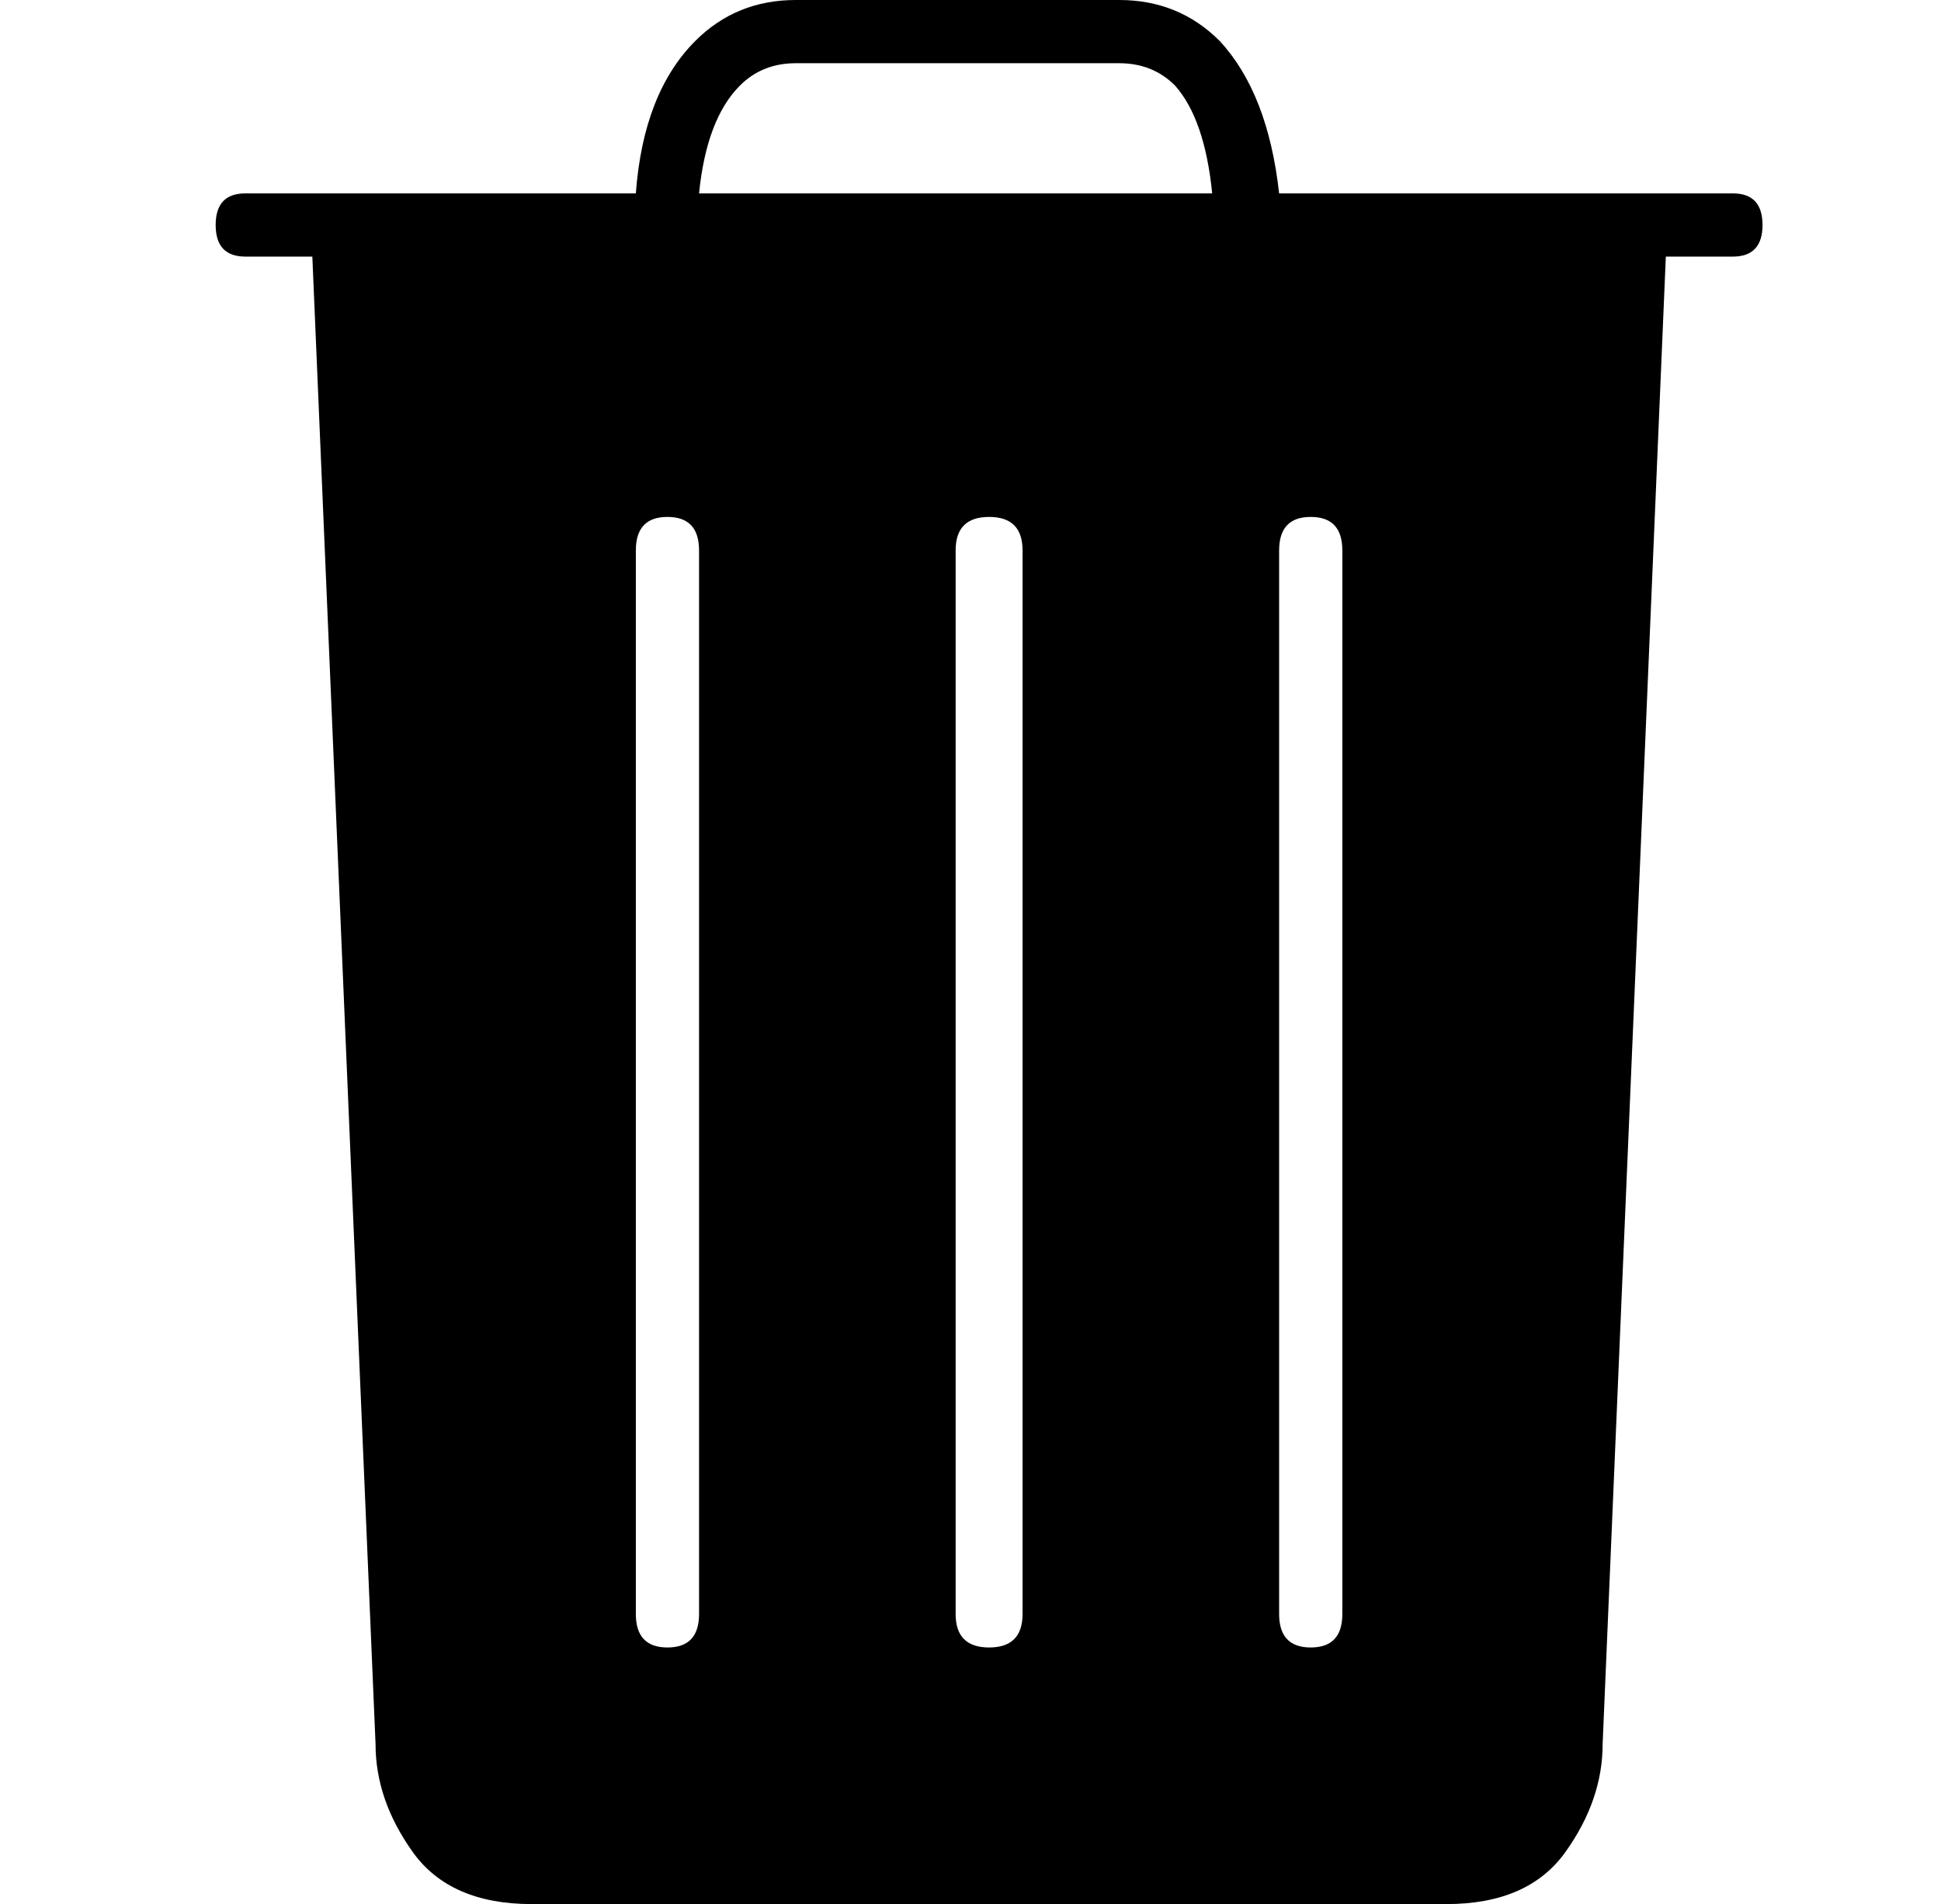 <?xml version="1.0" standalone="no"?>
<!DOCTYPE svg PUBLIC "-//W3C//DTD SVG 1.1//EN" "http://www.w3.org/Graphics/SVG/1.1/DTD/svg11.dtd" >
<svg xmlns="http://www.w3.org/2000/svg" xmlns:xlink="http://www.w3.org/1999/xlink" version="1.1" viewBox="-10 0 522 512">
  <g transform="matrix(1 0 0 -1 0 448)">
   <path fill="currentColor"
d="M456 396q8 0 8 -8.5t-8 -8.5h-18l-17 -400q0 -15 -10 -29t-32 -14h-246q-22 0 -32 14t-10 29l-17 400h-18q-8 0 -8 8.5t8 8.5h105q2 27 16 41q11 11 27 11h87q16 0 27 -11q13 -14 16 -41h122zM178 14v286q0 9 -8.5 9t-8.5 -9v-286q0 -9 8.5 -9t8.5 9zM265 14v286
q0 9 -9 9t-9 -9v-286q0 -9 9 -9t9 9zM351 14v286q0 9 -8.5 9t-8.5 -9v-286q0 -9 8.5 -9t8.5 9zM189 425q-9 -9 -11 -29h138q-2 20 -10 29q-6 6 -15 6h-87q-9 0 -15 -6z" />
  </g>

</svg>
